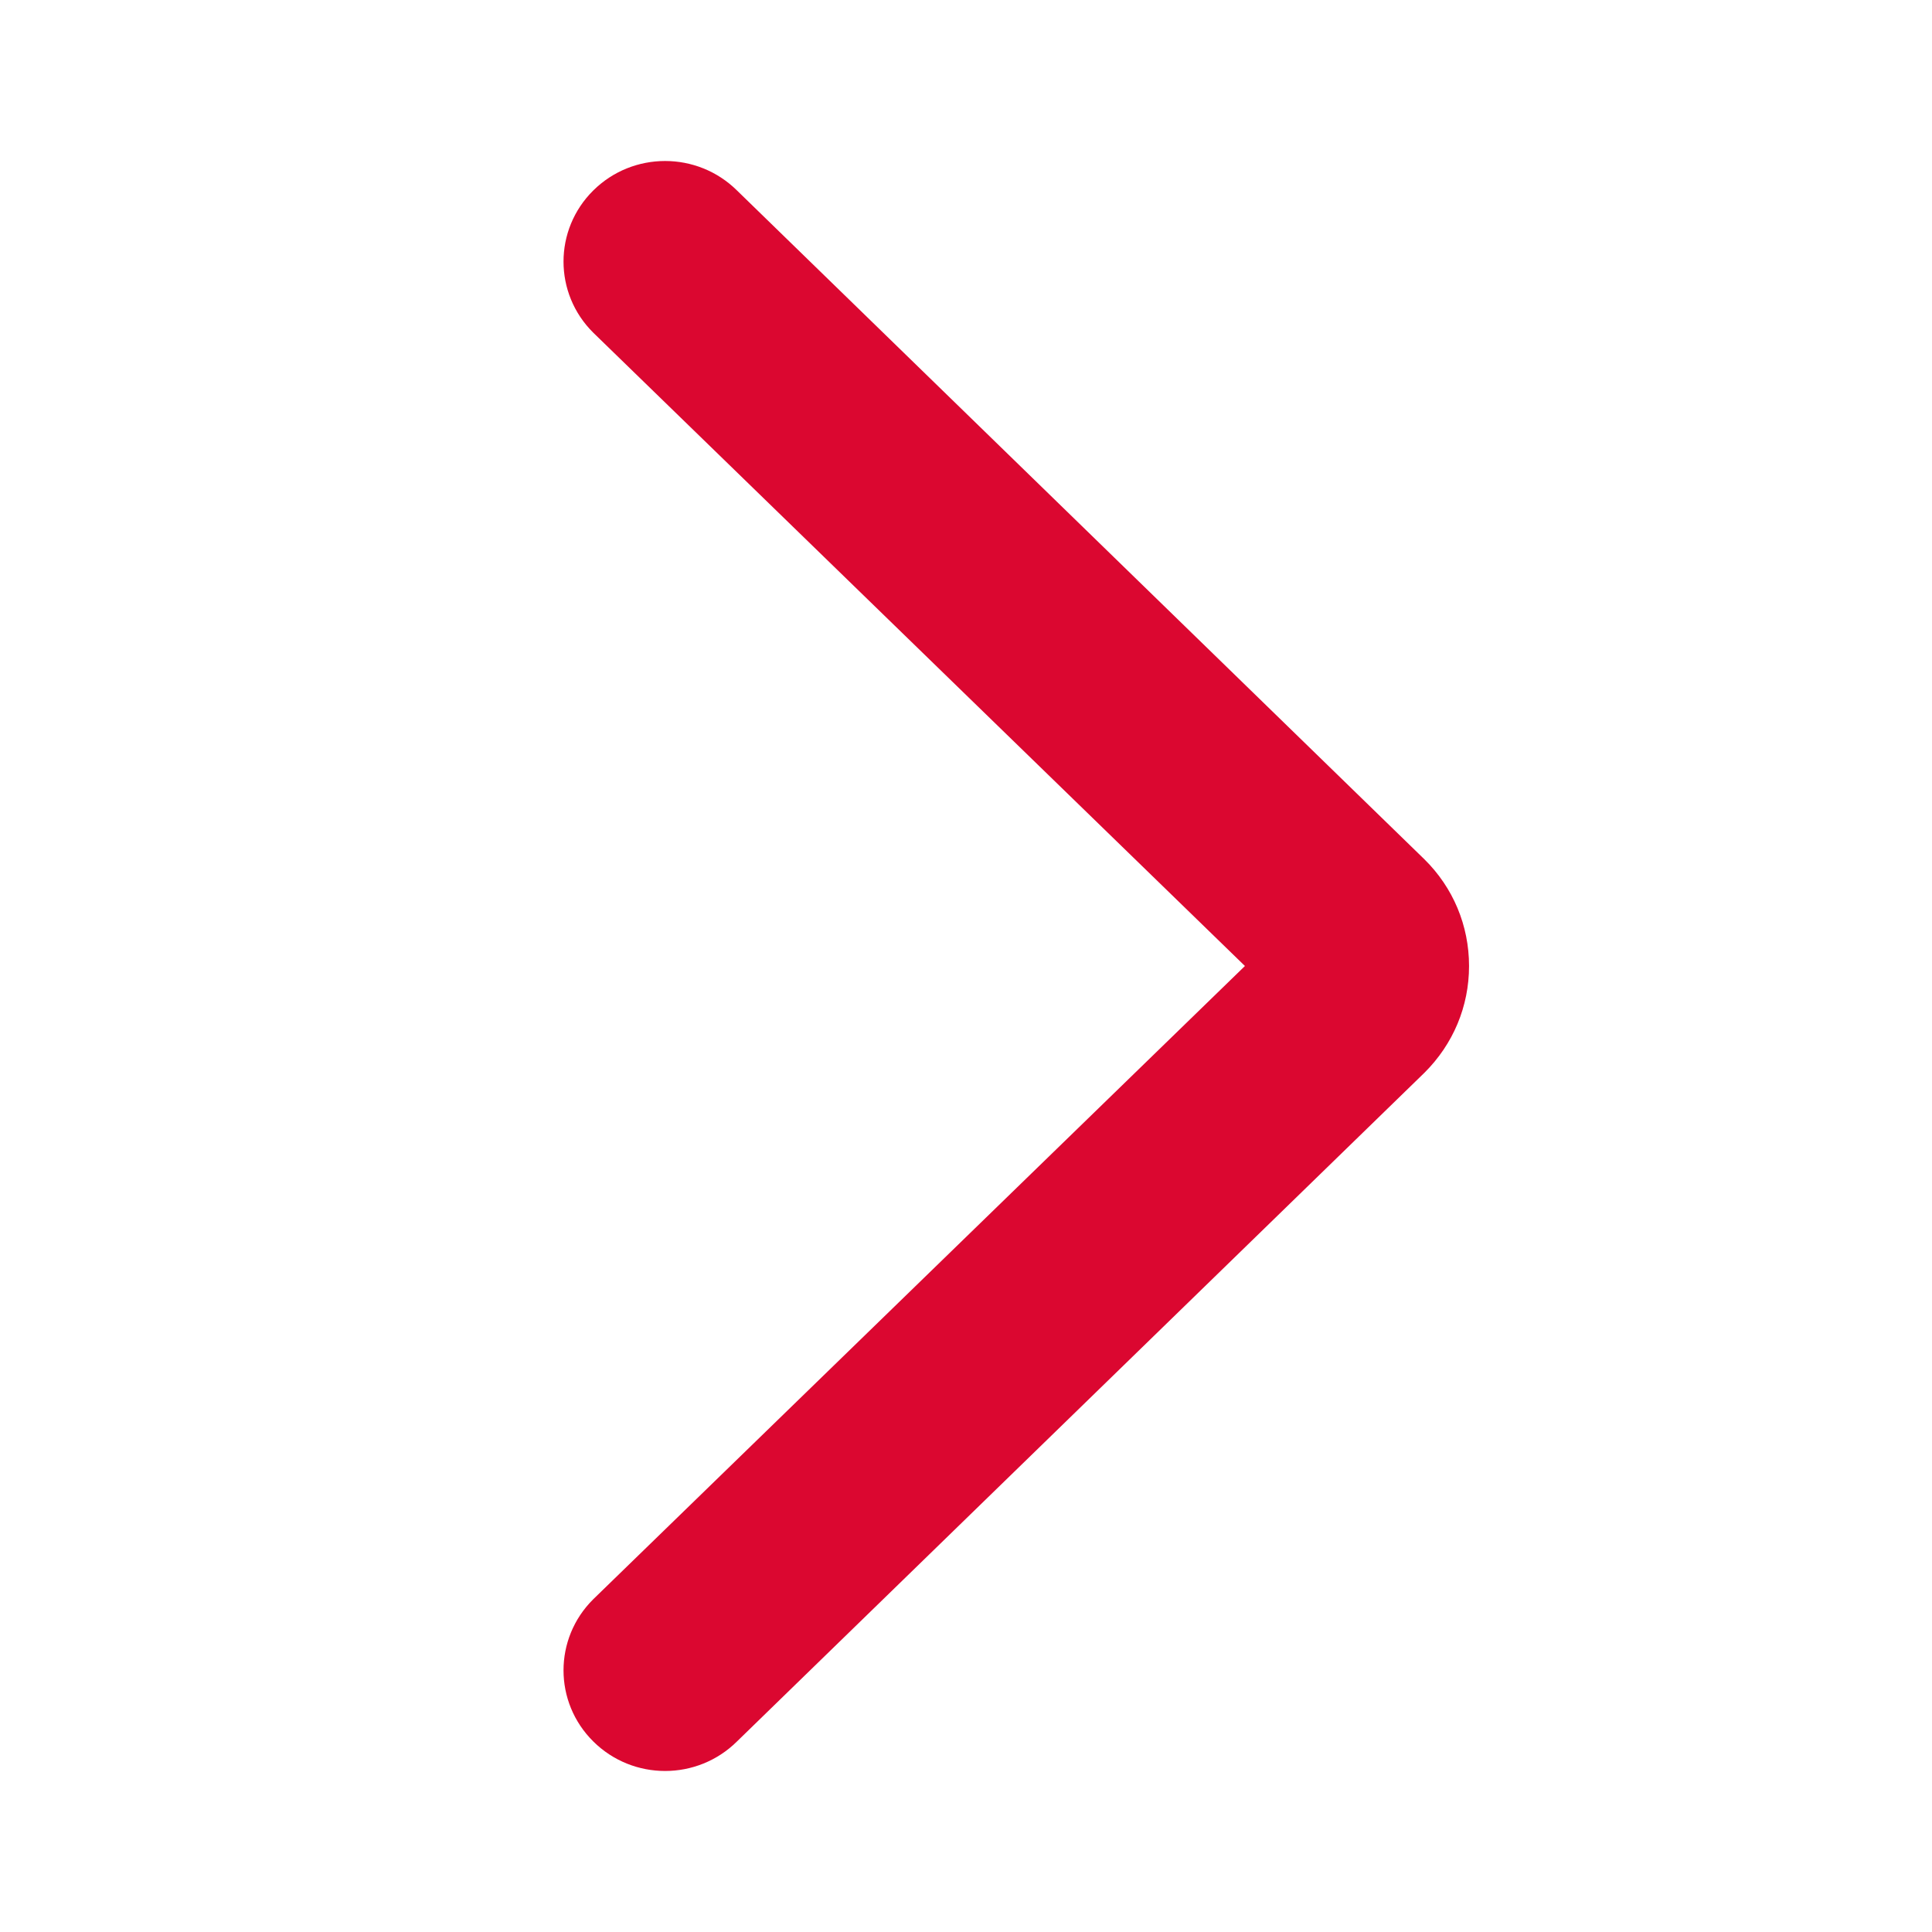 <svg xmlns="http://www.w3.org/2000/svg" width="24" height="24" viewBox="0 0 24 24">
  <path fill="#DB0730" fill-rule="evenodd" d="M7.554,13.326 C7.197,12.971 7,12.502 7,12 C7,11.498 7.197,11.027 7.554,10.675 L16.094,2.366 C16.588,1.878 17.386,1.878 17.879,2.366 C18.372,2.854 18.372,3.645 17.879,4.133 L9.784,12 L17.879,19.866 C18.372,20.354 18.372,21.145 17.879,21.633 C17.386,22.122 16.588,22.122 16.094,21.633 L7.554,13.326 L7.554,13.326 L7.554,13.326 Z" transform="matrix(-1 0 0 1 25.249 0)"/>
</svg>
